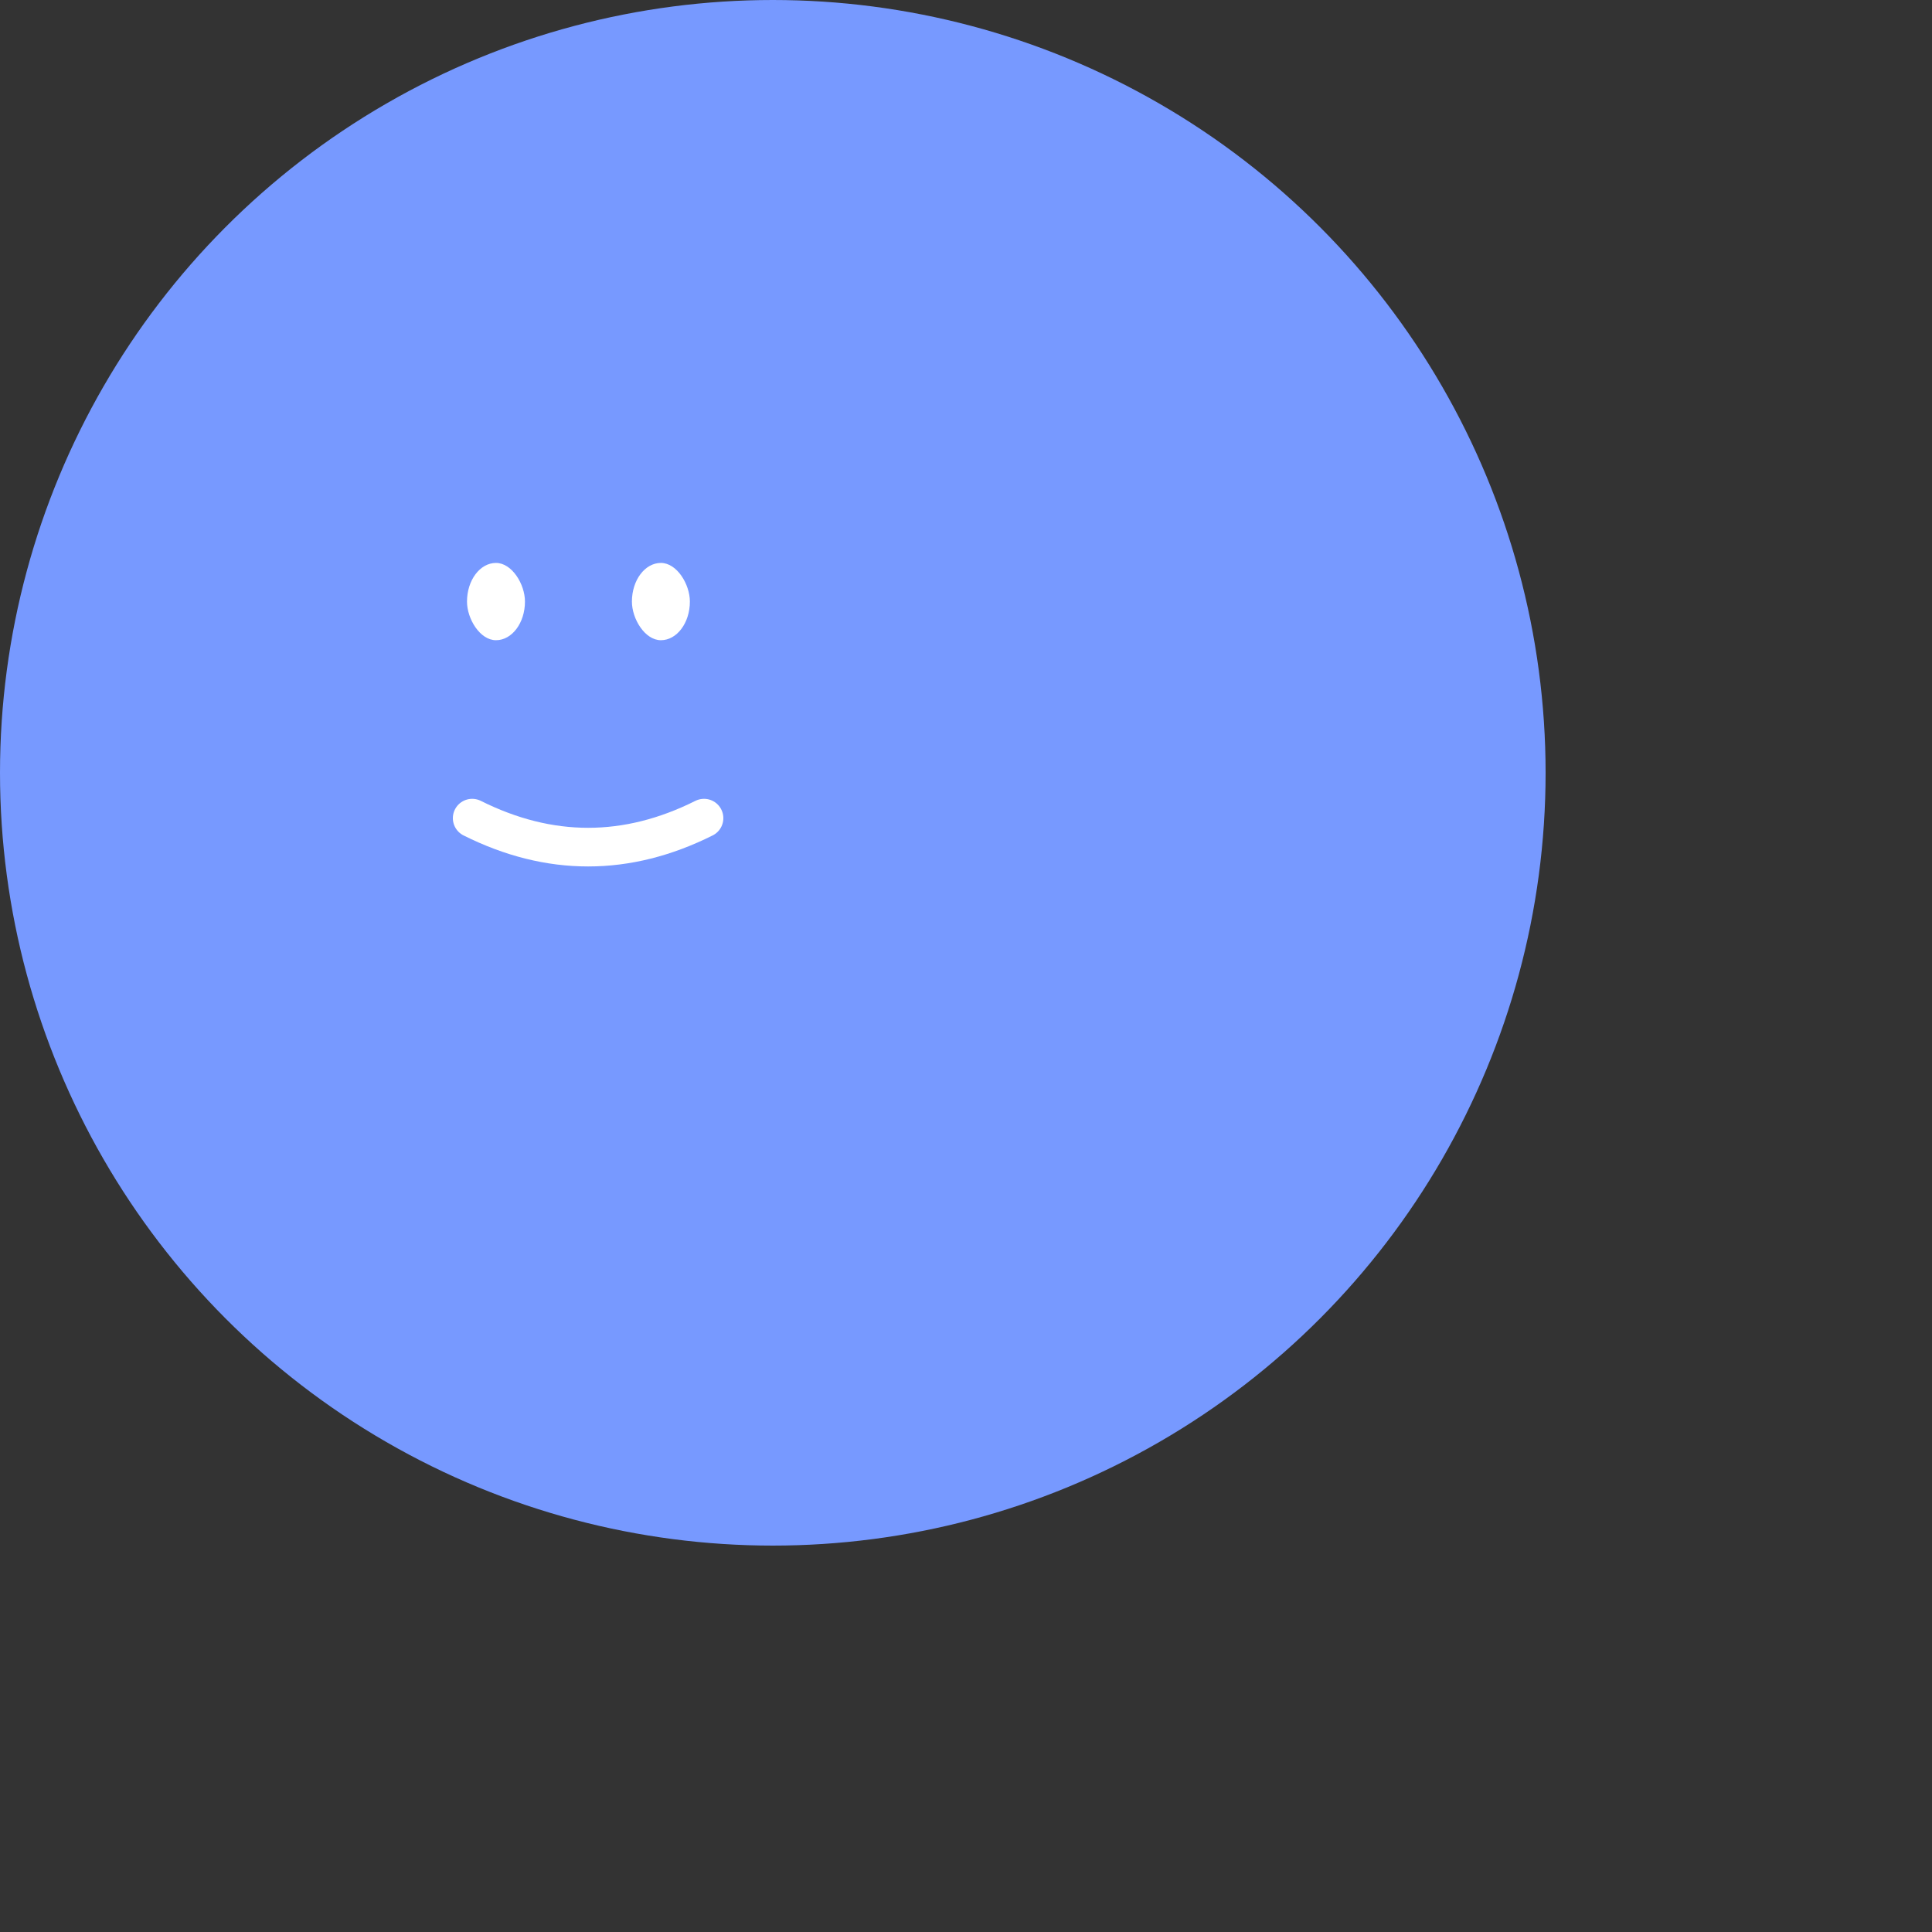 
<svg width="100" height="100" xmlns="http://www.w3.org/2000/svg">
    <rect width="100%" height="100%" fill="#333333" stroke="none"/>
    <circle cx="40" cy="40" r="40" fill="#79f"/>
    
<g transform="translate(16.44, 22.347) scale(2)">
    <path d="M4 10c2 1 4 1 6 0" stroke="#FFFFFF" fill="none" stroke-linecap="round"></path>
    <rect x="3.866" y="3.395" width="1.5" height="2" rx="1" stroke="none" fill="#FFFFFF"></rect>
    <rect x="8.134" y="3.395" width="1.5" height="2" rx="1" stroke="none" fill="#FFFFFF"></rect>
</g>

</svg>
